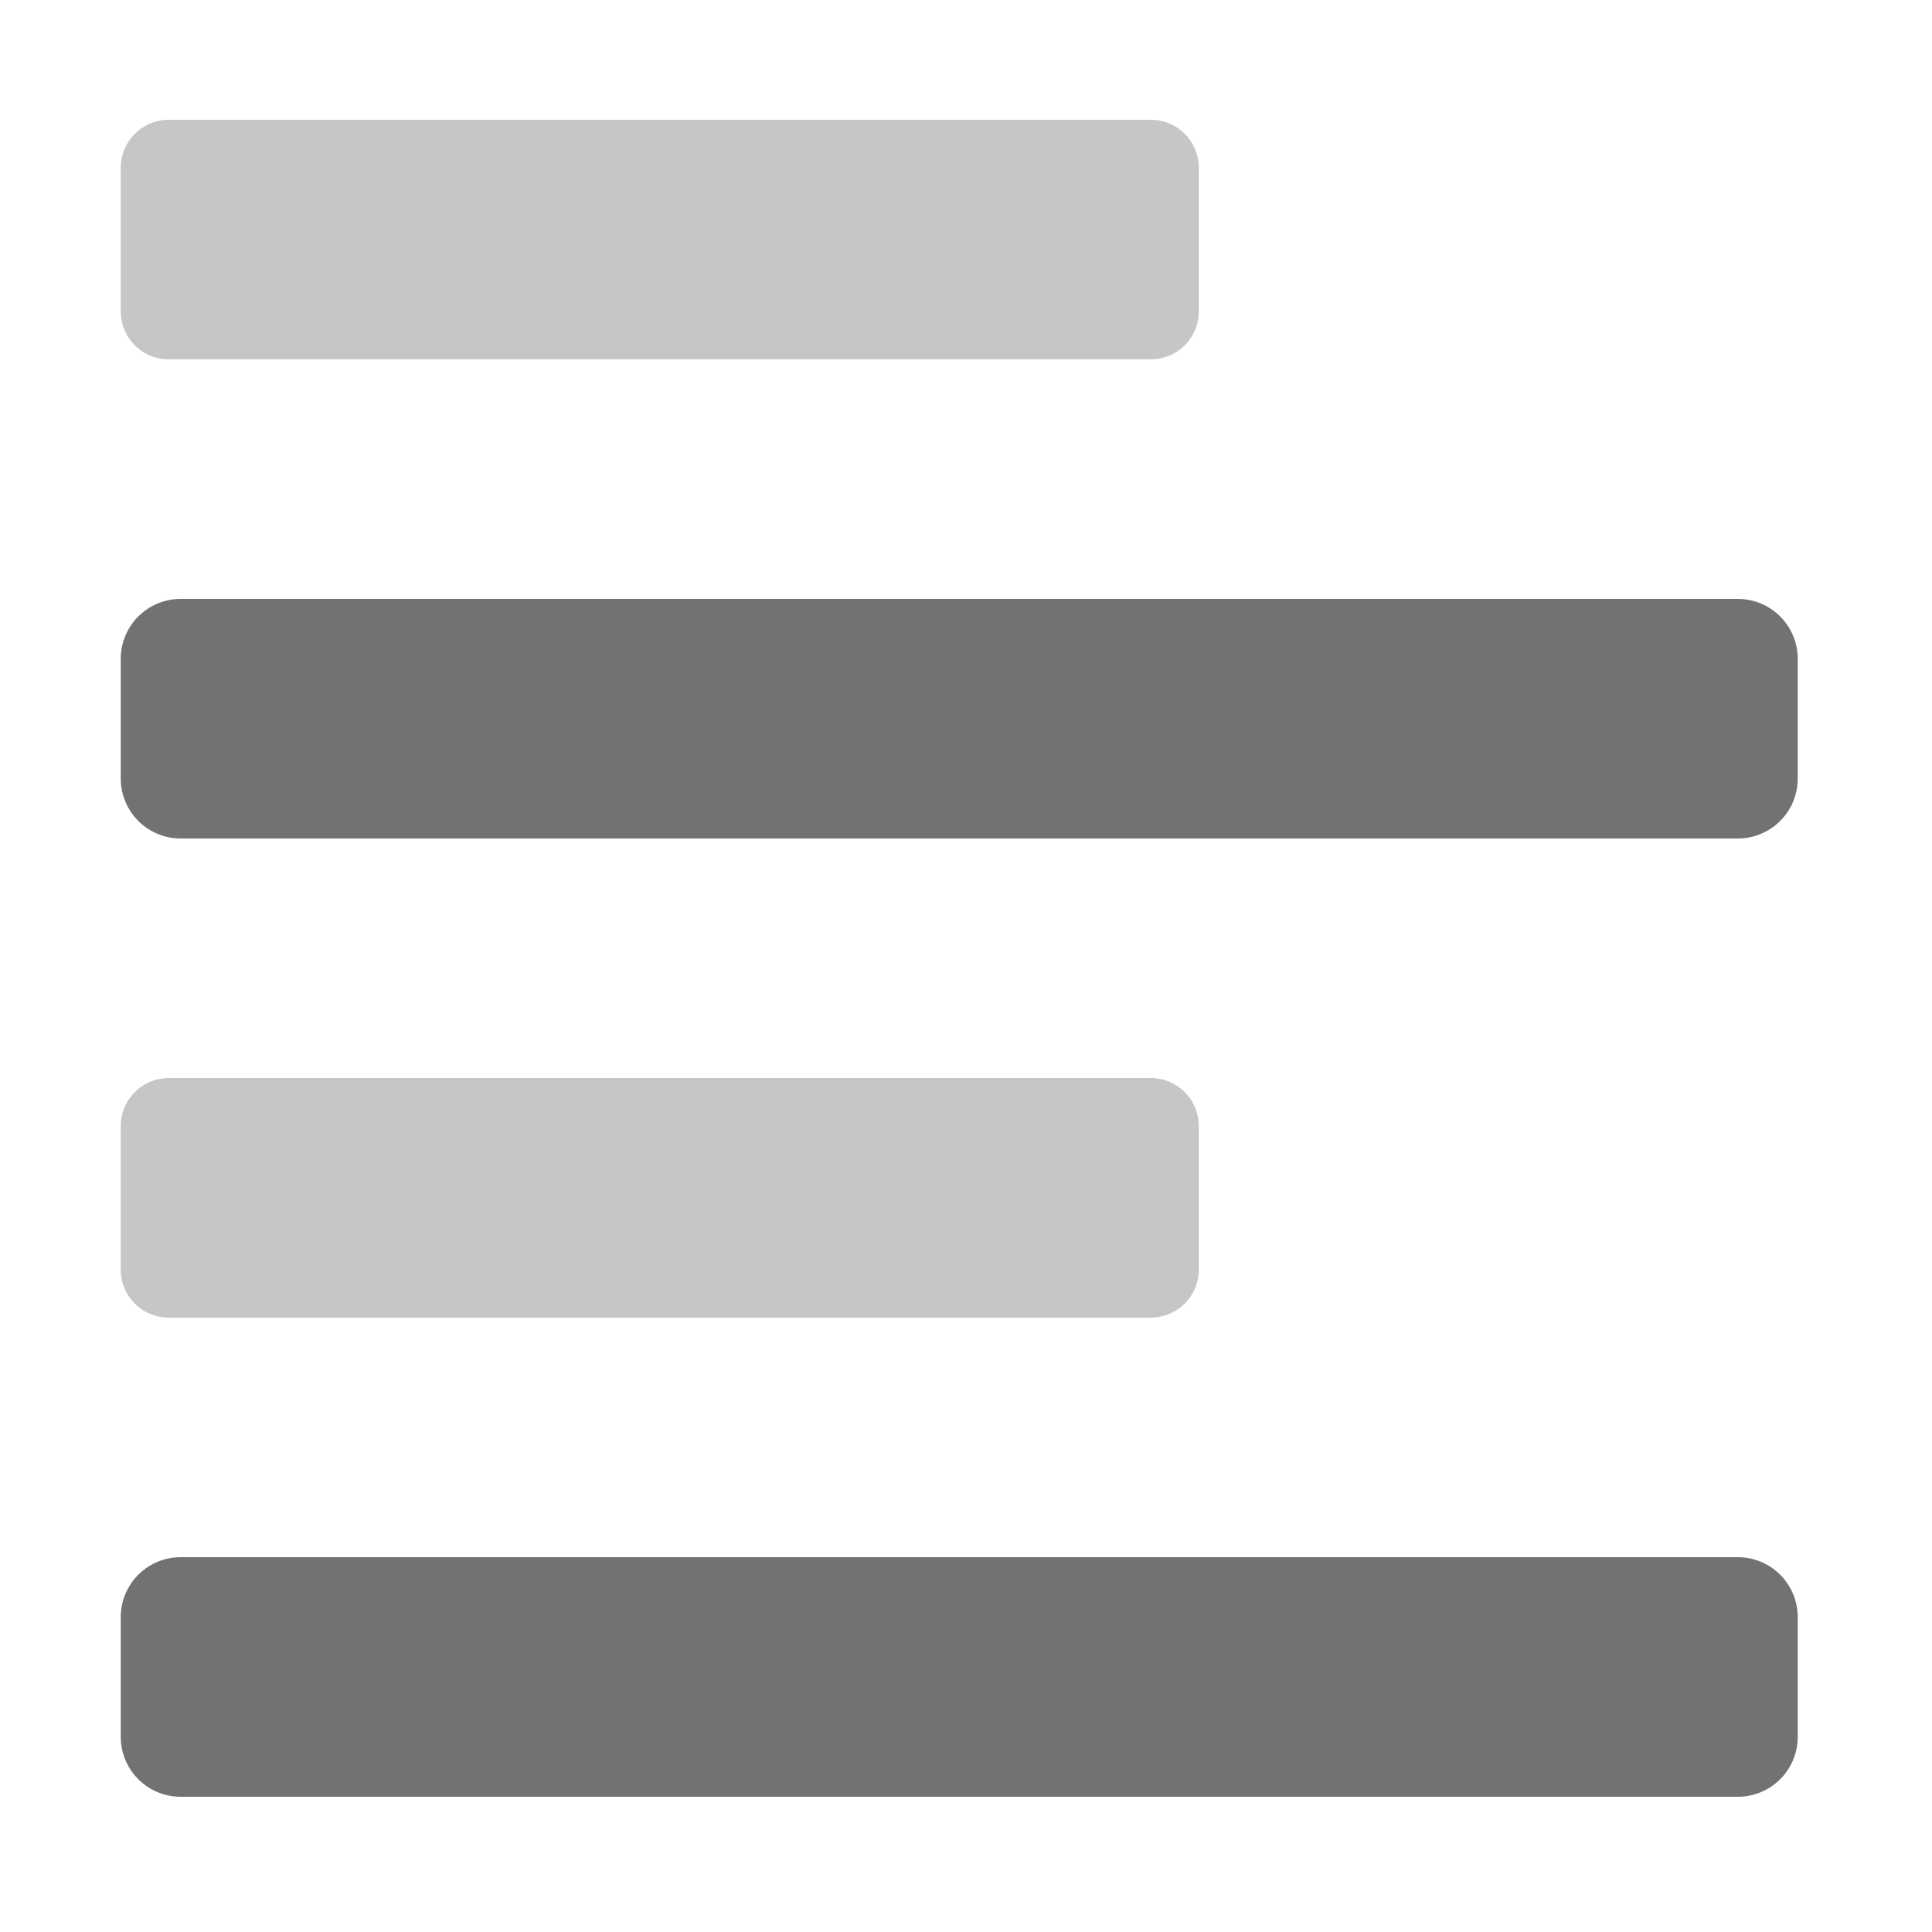 ﻿<?xml version='1.0' encoding='UTF-8'?>
<svg viewBox="-2 0 32 32" xmlns="http://www.w3.org/2000/svg">
  <g transform="matrix(0.062, 0, 0, 0.062, 0, 0)">
    <defs>
      <style>.fa-secondary{opacity:.4}</style>
    </defs>
    <path d="M12.83, 352L275.17, 352A12.82 12.82 0 0 0 288, 339.17L288, 300.83A12.82 12.82 0 0 0 275.17, 288L12.83, 288A12.82 12.82 0 0 0 0, 300.83L0, 339.17A12.82 12.82 0 0 0 12.83, 352zM12.83, 96L275.17, 96A12.82 12.82 0 0 0 288, 83.17L288, 44.83A12.82 12.82 0 0 0 275.17, 32L12.83, 32A12.82 12.82 0 0 0 0, 44.83L0, 83.17A12.82 12.82 0 0 0 12.83, 96z" fill="#727272" opacity="0.4" fill-opacity="1" class="Black" />
    <path d="M432, 160L16, 160A16 16 0 0 0 0, 176L0, 208A16 16 0 0 0 16, 224L432, 224A16 16 0 0 0 448, 208L448, 176A16 16 0 0 0 432, 160zM432, 416L16, 416A16 16 0 0 0 0, 432L0, 464A16 16 0 0 0 16, 480L432, 480A16 16 0 0 0 448, 464L448, 432A16 16 0 0 0 432, 416z" fill="#727272" fill-opacity="1" class="Black" />
  </g>
</svg>
